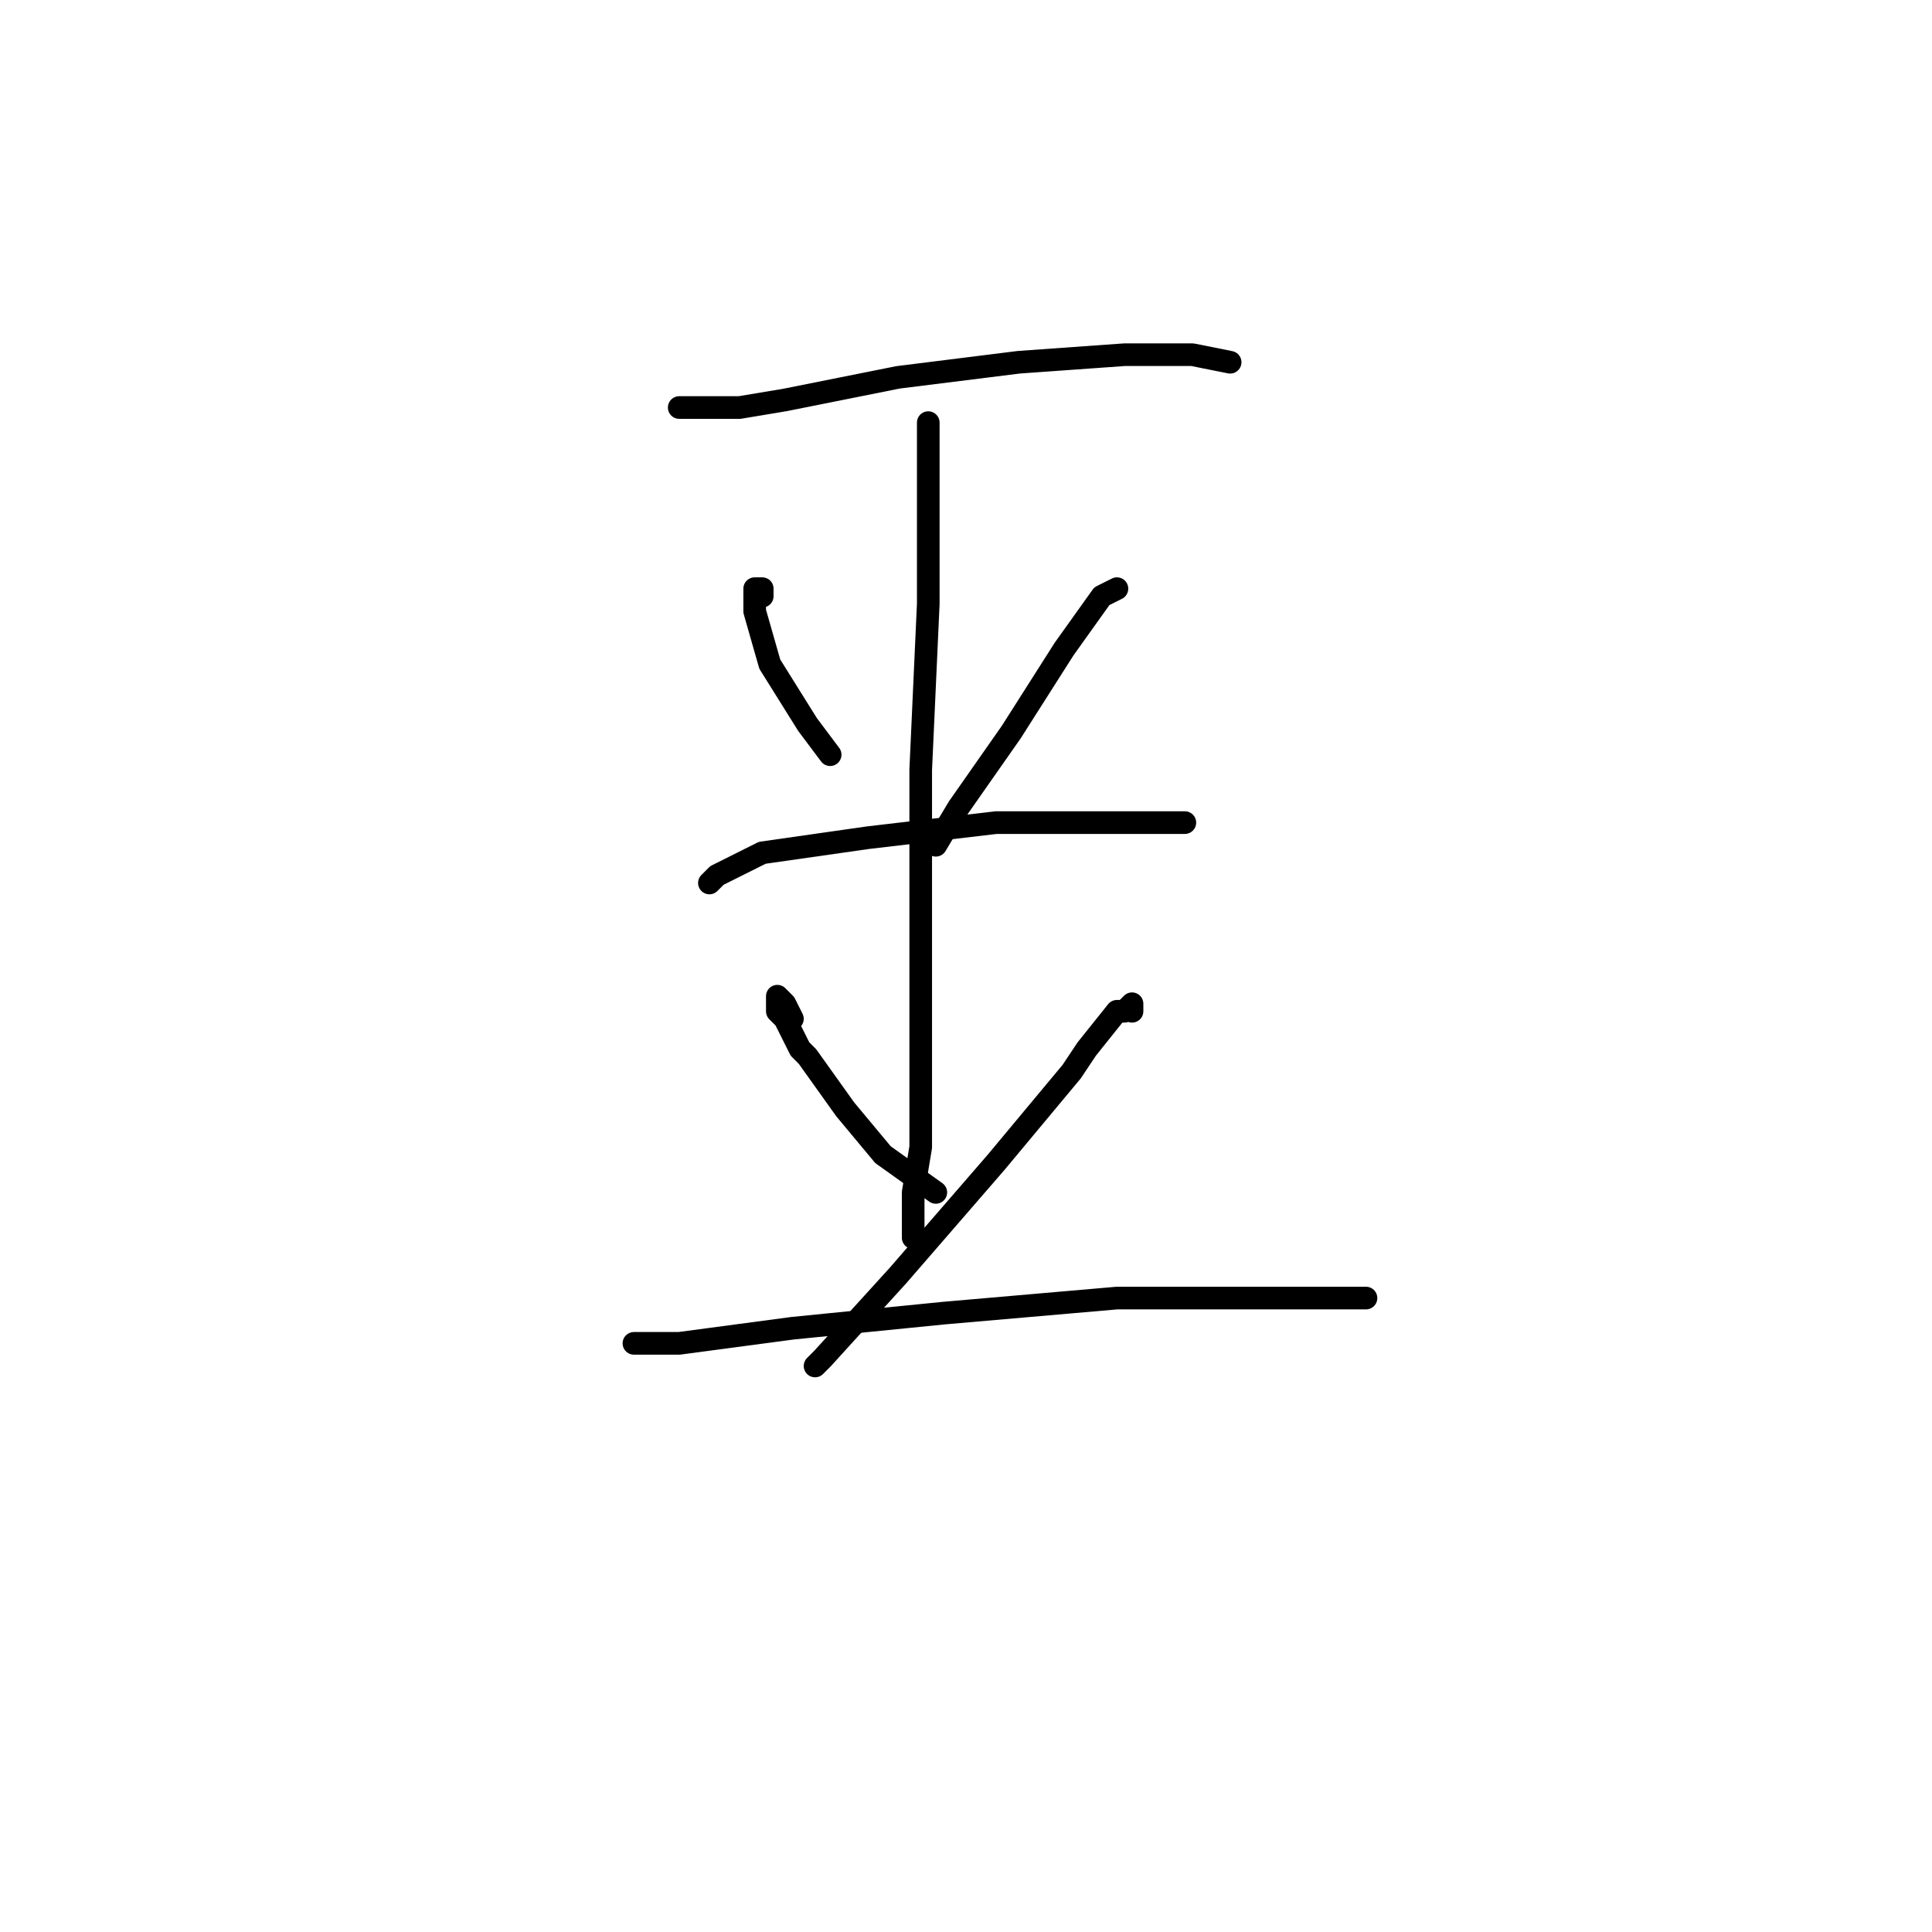 <?xml version="1.0" standalone="no"?>
    <svg width="256" height="256" xmlns="http://www.w3.org/2000/svg" version="1.1">
    <polyline stroke="black" stroke-width="3" stroke-linecap="round" fill="transparent" stroke-linejoin="round" points="90 54 91 54 98 54 104 53 119 50 135 48 149 47 158 47 163 48 163 48 " />
        <polyline stroke="black" stroke-width="3" stroke-linecap="round" fill="transparent" stroke-linejoin="round" points="101 79 101 78 100 78 100 81 102 88 107 96 110 100 110 100 " />
        <polyline stroke="black" stroke-width="3" stroke-linecap="round" fill="transparent" stroke-linejoin="round" points="148 78 146 79 141 86 134 97 127 107 124 112 124 112 " />
        <polyline stroke="black" stroke-width="3" stroke-linecap="round" fill="transparent" stroke-linejoin="round" points="94 117 95 116 101 113 115 111 132 109 148 109 157 109 157 109 " />
        <polyline stroke="black" stroke-width="3" stroke-linecap="round" fill="transparent" stroke-linejoin="round" points="123 58 123 57 123 56 123 62 123 80 122 102 122 123 122 140 122 150 122 152 121 158 121 160 121 164 121 164 " />
        <polyline stroke="black" stroke-width="3" stroke-linecap="round" fill="transparent" stroke-linejoin="round" points="105 135 104 133 103 132 103 134 104 135 106 139 107 140 112 147 117 153 124 158 124 158 " />
        <polyline stroke="black" stroke-width="3" stroke-linecap="round" fill="transparent" stroke-linejoin="round" points="150 134 150 133 149 134 148 134 144 139 142 142 132 154 119 169 109 180 108 181 108 181 " />
        <polyline stroke="black" stroke-width="3" stroke-linecap="round" fill="transparent" stroke-linejoin="round" points="84 178 90 178 105 176 125 174 148 172 165 172 175 172 177 172 181 172 181 172 " />
        </svg>